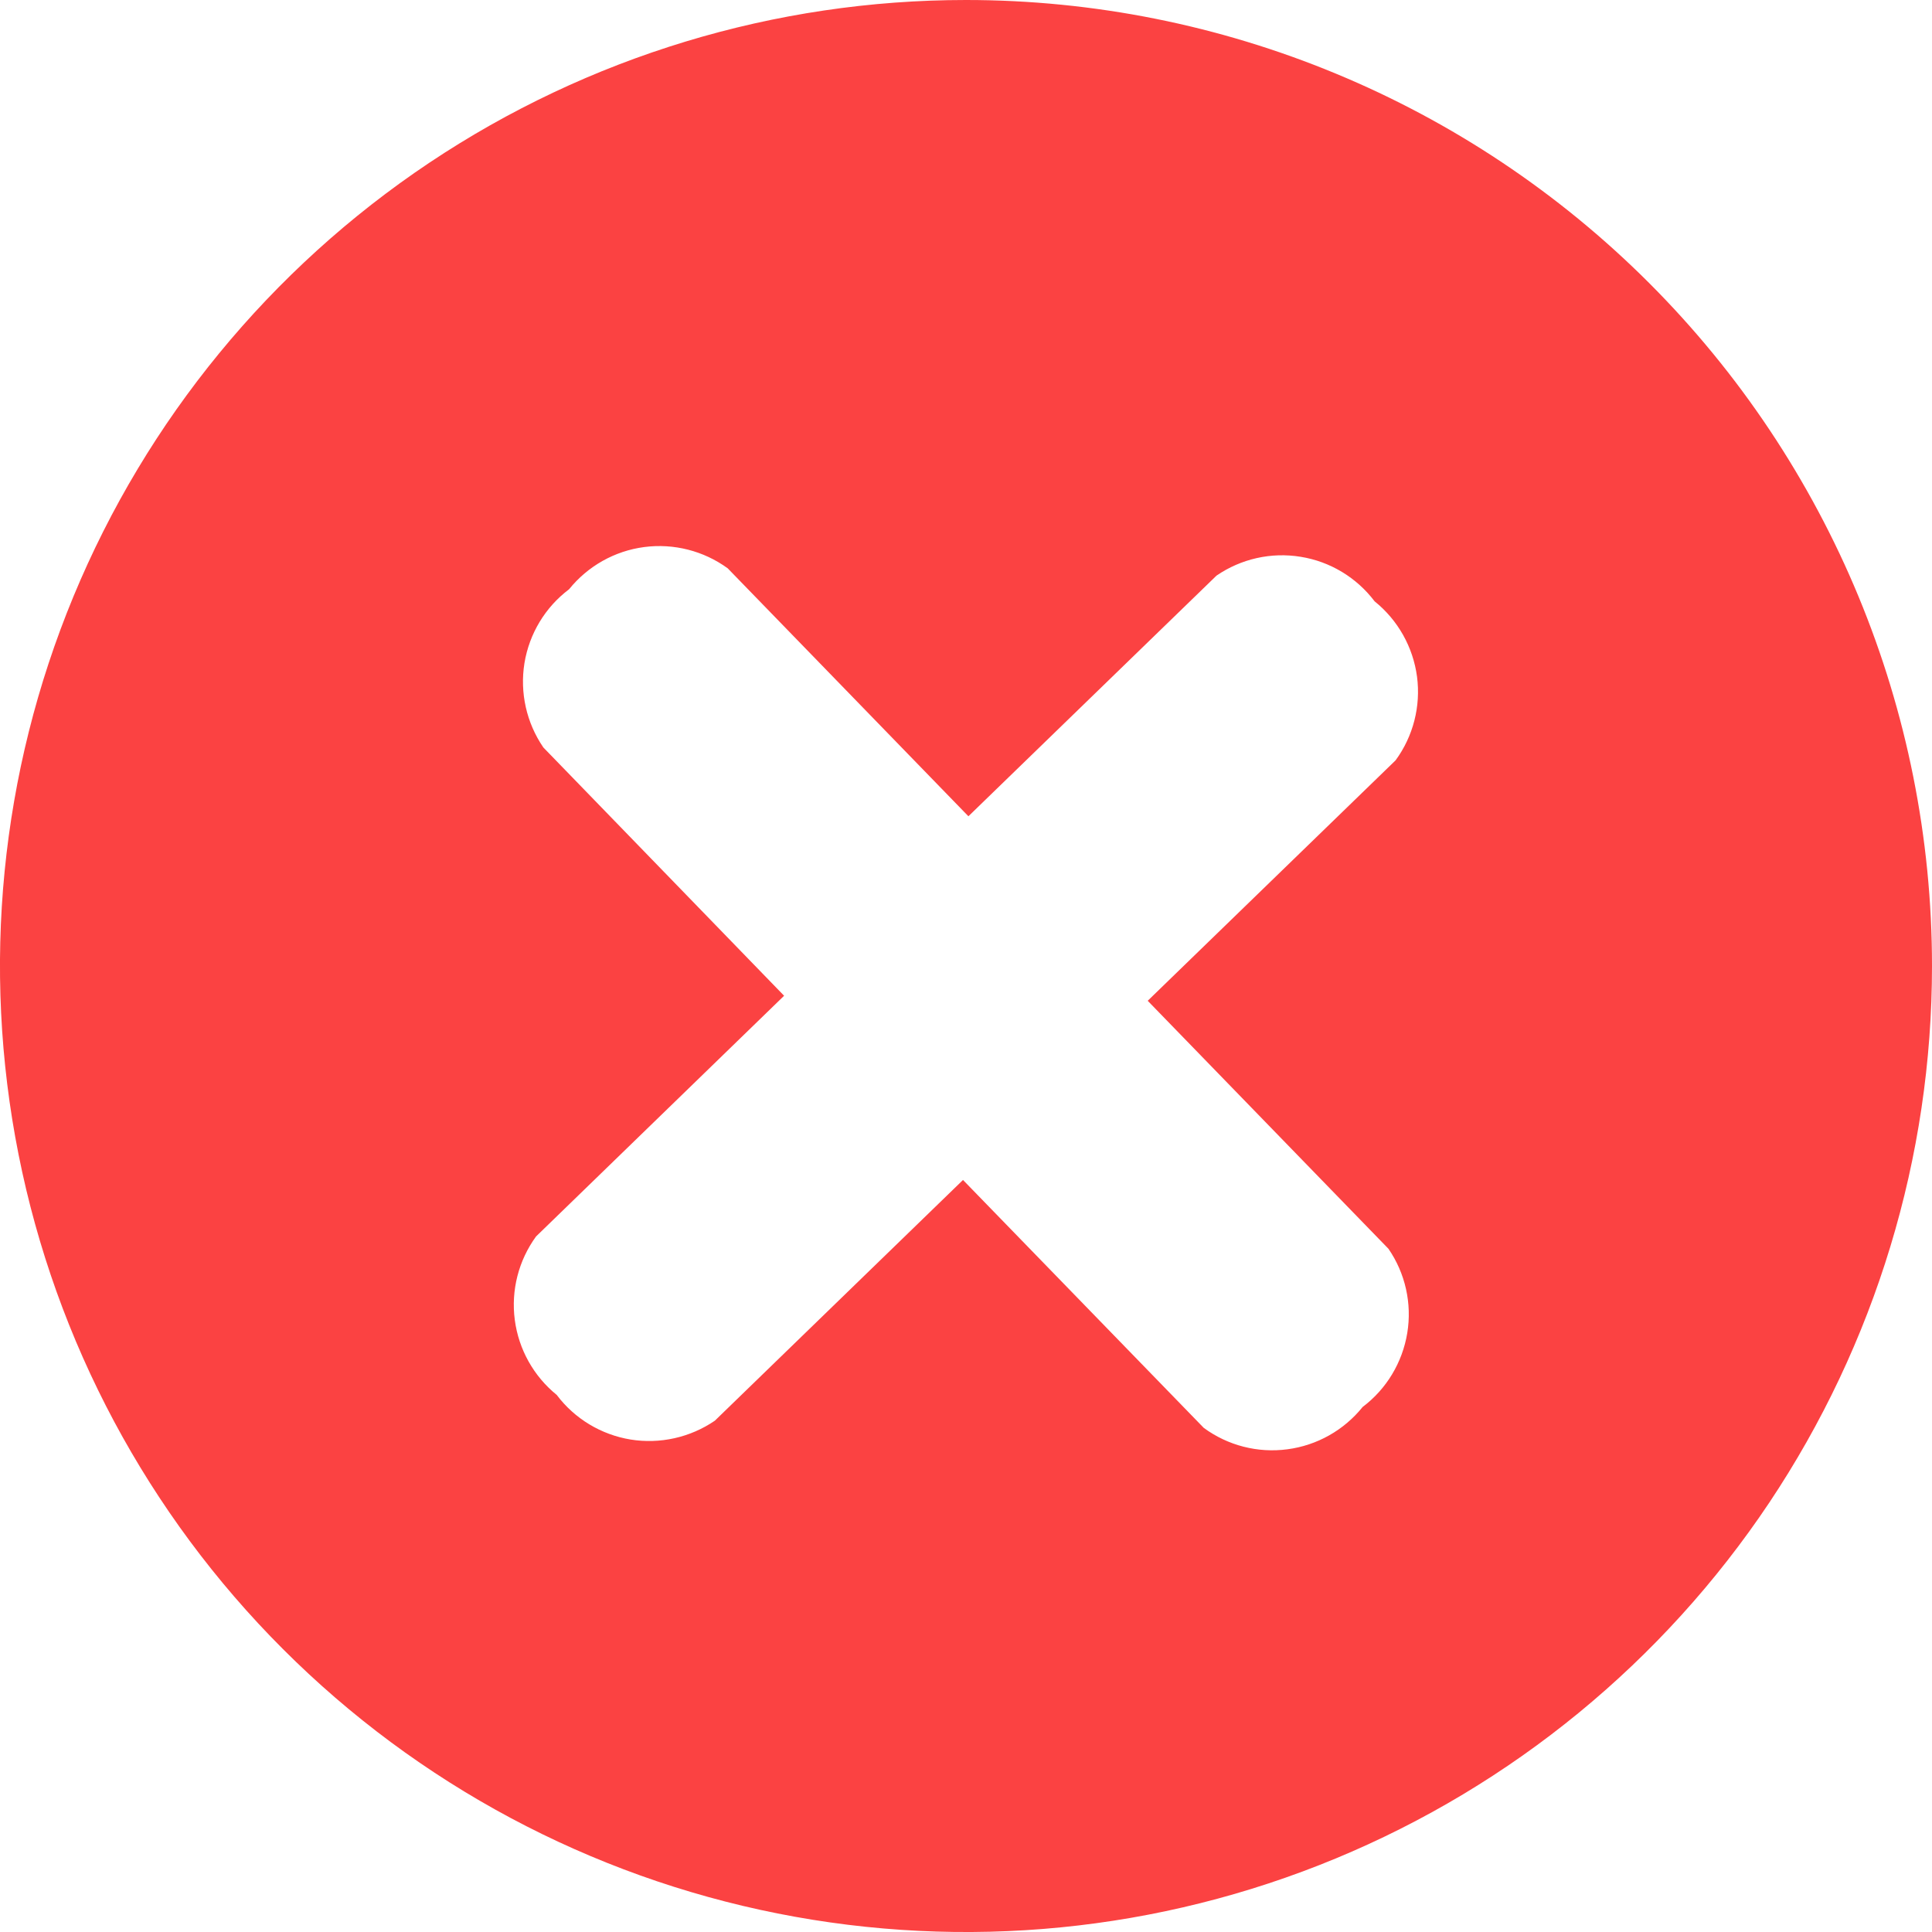 <svg width="20" height="20" viewBox="0 0 20 20" fill="none" xmlns="http://www.w3.org/2000/svg">
<path d="M10 0C8.022 0 6.089 0.586 4.444 1.685C2.8 2.784 1.518 4.346 0.761 6.173C0.004 8 -0.194 10.011 0.192 11.951C0.578 13.891 1.53 15.672 2.929 17.071C4.327 18.47 6.109 19.422 8.049 19.808C9.989 20.194 12 19.996 13.827 19.239C15.654 18.482 17.216 17.2 18.315 15.556C19.413 13.911 20 11.978 20 10C20 7.348 18.946 4.804 17.071 2.929C15.196 1.054 12.652 0 10 0V0ZM14.373 12.927C14.548 13.181 14.618 13.494 14.568 13.799C14.518 14.104 14.353 14.379 14.106 14.565C13.912 14.806 13.633 14.963 13.327 15.003C13.02 15.044 12.71 14.964 12.461 14.781L9.969 12.215L7.4 14.707C7.145 14.881 6.833 14.951 6.528 14.902C6.223 14.852 5.949 14.687 5.763 14.44C5.524 14.246 5.369 13.968 5.329 13.663C5.289 13.357 5.368 13.049 5.549 12.8L8.117 10.308L5.625 7.738C5.45 7.483 5.38 7.171 5.429 6.865C5.479 6.56 5.644 6.286 5.891 6.1C6.085 5.86 6.363 5.703 6.669 5.663C6.975 5.623 7.284 5.702 7.533 5.883L10.025 8.45L12.593 5.959C12.848 5.784 13.16 5.714 13.465 5.764C13.77 5.813 14.044 5.979 14.23 6.225C14.471 6.419 14.628 6.698 14.669 7.005C14.709 7.311 14.63 7.621 14.447 7.871L11.881 10.36L14.373 12.927Z" fill="#FB4242"/>
</svg>
